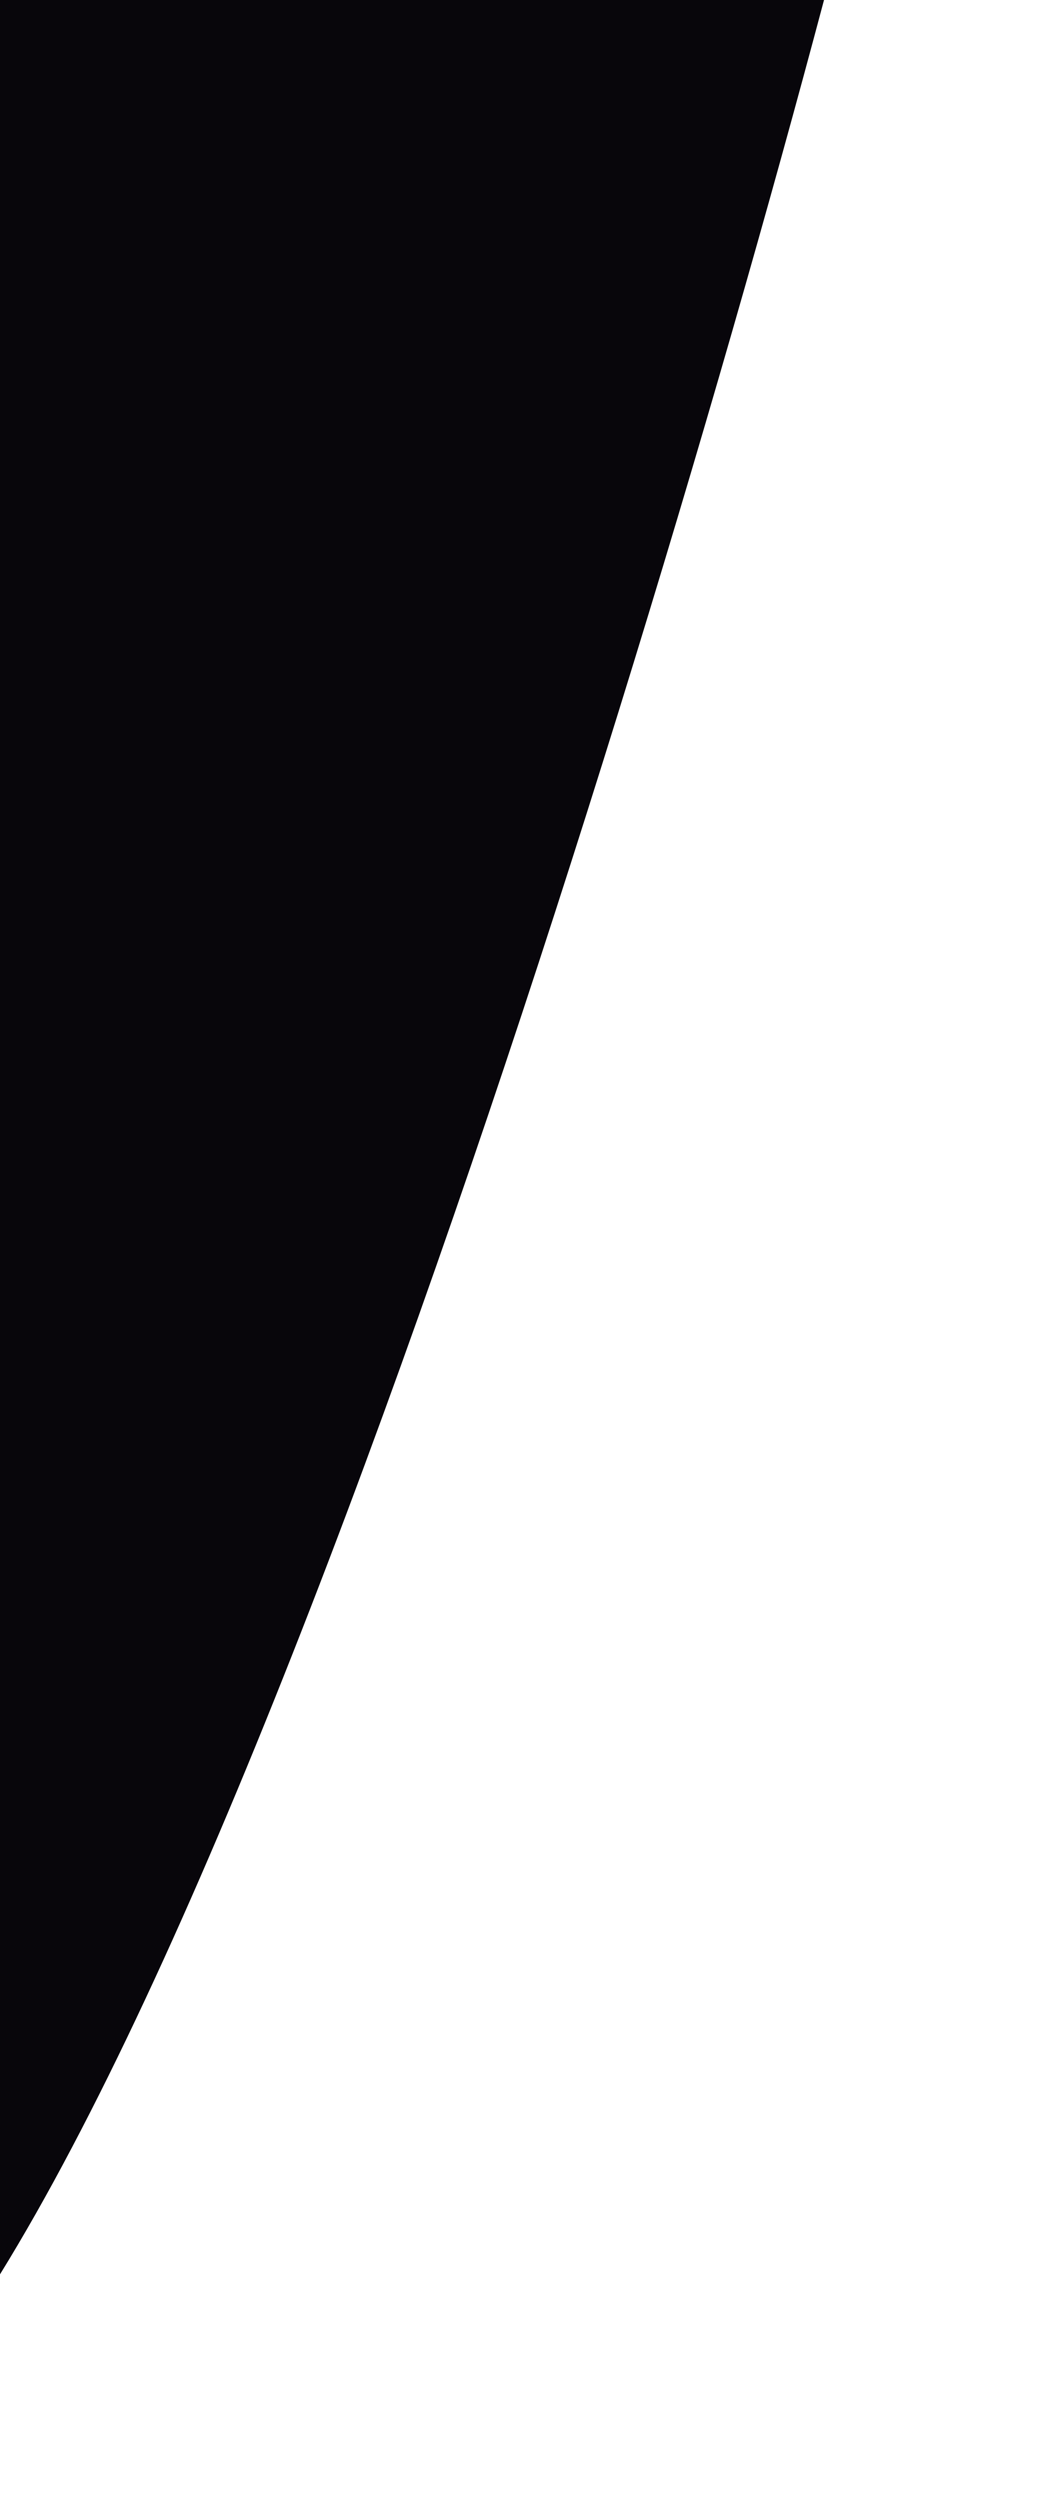 <svg viewBox="0 0 1660 48" preserveAspectRatio="none" color="text" width="20px" fill="#08060b" xmlns="http://www.w3.org/2000/svg"><path d="M-346 48C174.985 46.189 977.744 15.245 1314 0H-346V48Z"></path></svg>